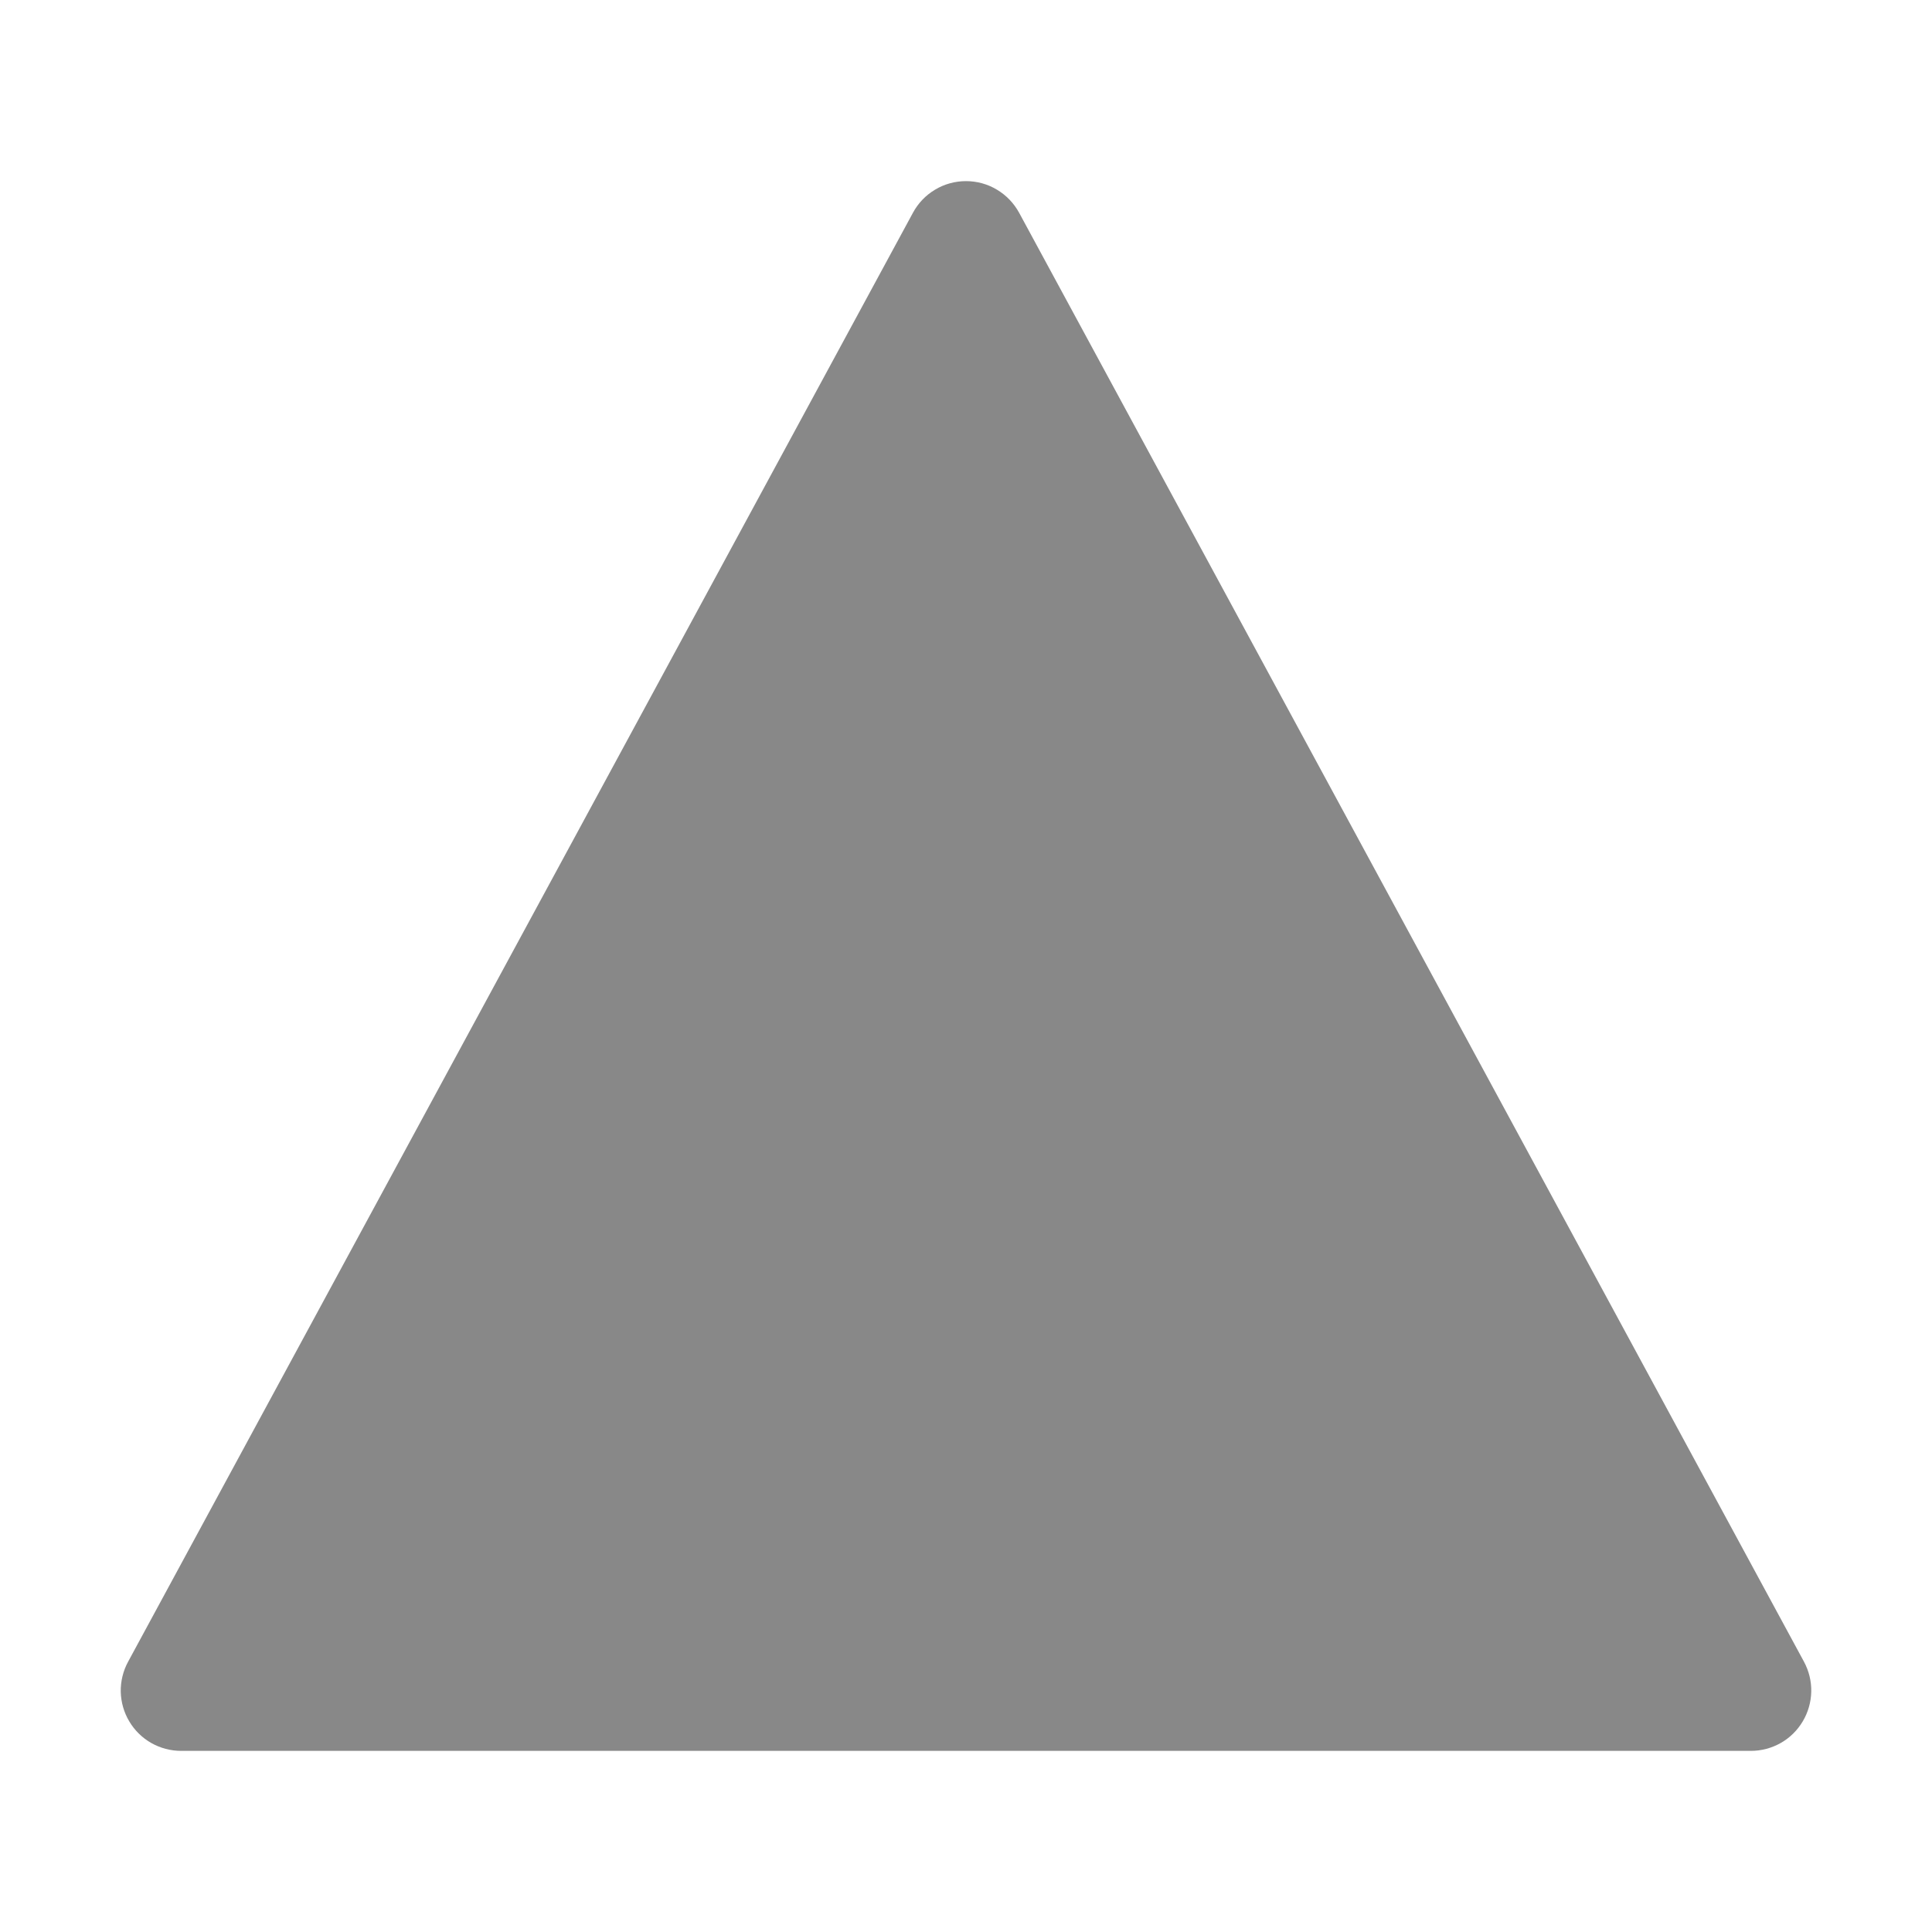 <svg width="24" height="24" viewBox="0 0 24 24" fill="none" xmlns="http://www.w3.org/2000/svg">
<path d="M21.75 21.75H2.25C2.12 21.75 1.992 21.716 1.879 21.652C1.766 21.588 1.672 21.495 1.606 21.384C1.539 21.272 1.503 21.145 1.5 21.015C1.498 20.885 1.529 20.757 1.591 20.643L11.341 2.643C11.405 2.524 11.5 2.425 11.616 2.356C11.732 2.286 11.865 2.25 12 2.25C12.135 2.25 12.268 2.286 12.384 2.356C12.5 2.425 12.595 2.524 12.66 2.643L22.41 20.643C22.471 20.757 22.503 20.885 22.5 21.015C22.497 21.145 22.461 21.272 22.394 21.384C22.328 21.495 22.234 21.588 22.121 21.652C22.008 21.716 21.88 21.75 21.75 21.75Z" fill="#888888"/>
</svg>
